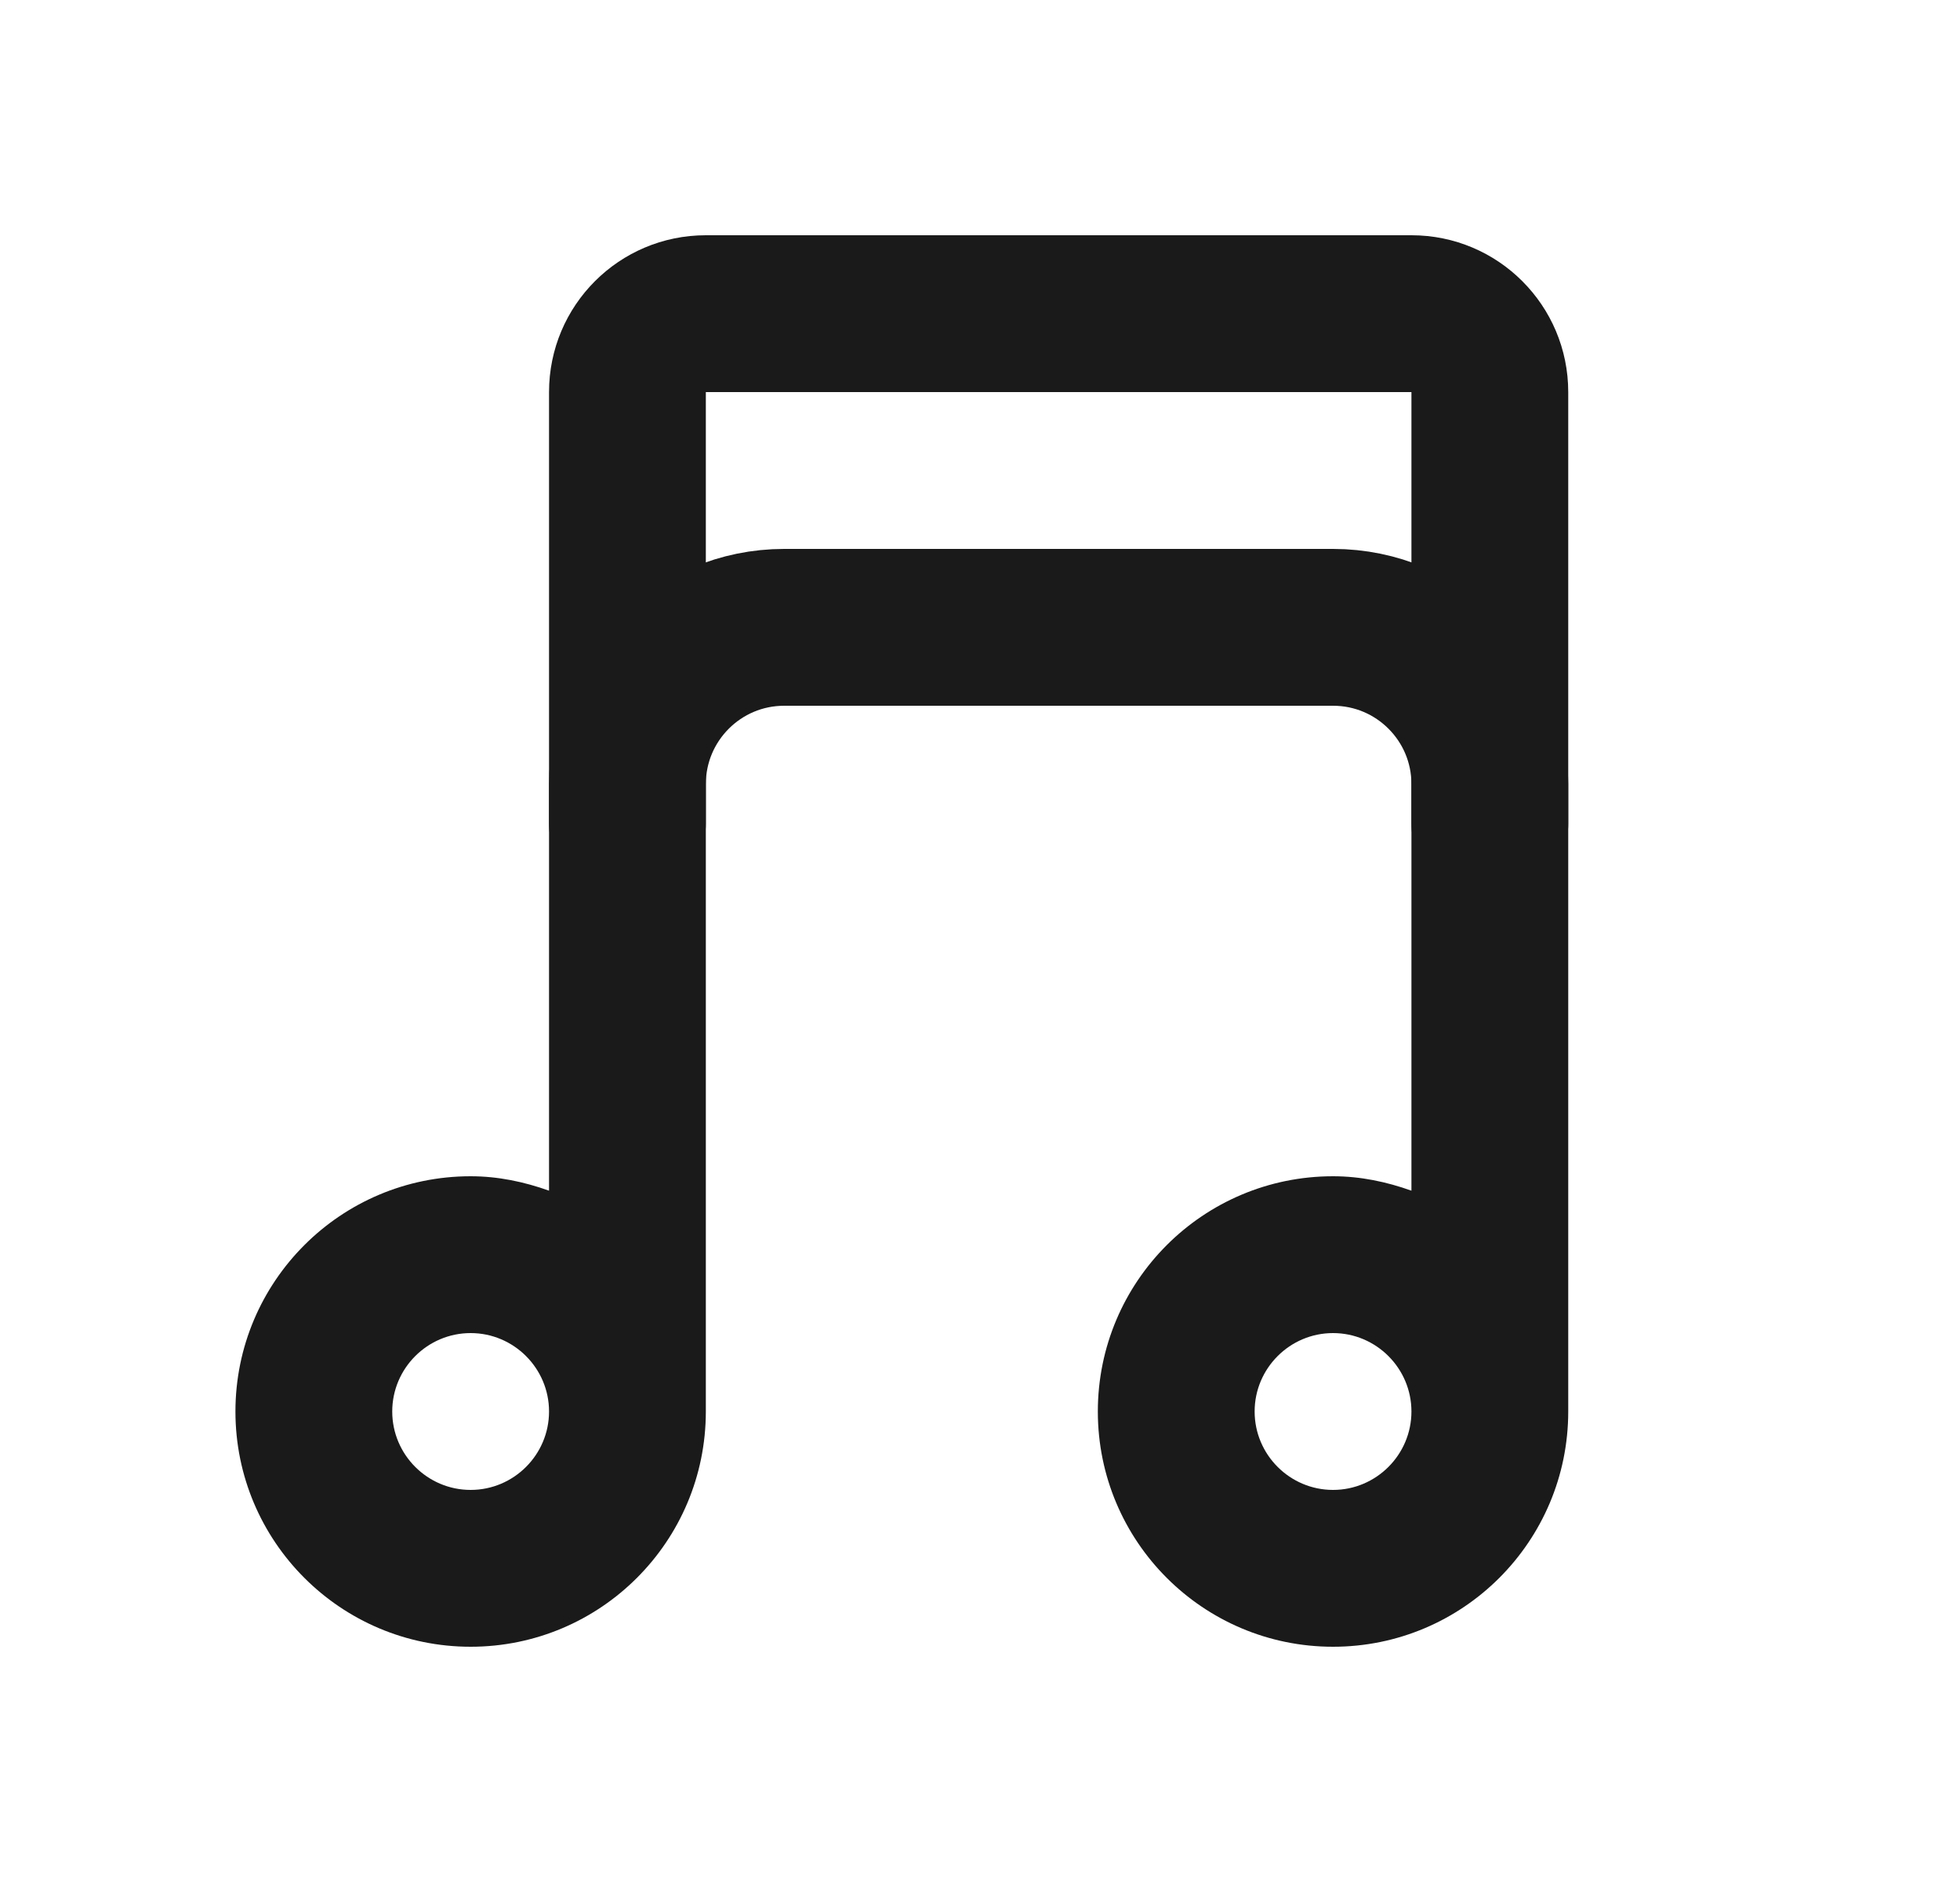 <svg width="25" height="24" viewBox="0 0 25 24" fill="none" xmlns="http://www.w3.org/2000/svg">
<path d="M9.003 3C7.898 3 7.003 3.895 7.003 5V7V9V15.184C6.689 15.072 6.355 15 6.003 15C4.346 15 3.003 16.343 3.003 18C3.003 19.657 4.346 21 6.003 21C7.66 21 9.003 19.657 9.003 18V9H18.003V15.184C17.689 15.072 17.355 15 17.003 15C15.346 15 14.003 16.343 14.003 18C14.003 19.657 15.346 21 17.003 21C18.66 21 20.003 19.657 20.003 18V9V7V5C20.003 3.895 19.108 3 18.003 3H9.003ZM9.003 5H18.003V9H9.003V5ZM6.003 17C6.554 17 7.003 17.449 7.003 18C7.003 18.551 6.554 19 6.003 19C5.452 19 5.003 18.551 5.003 18C5.003 17.449 5.452 17 6.003 17ZM17.003 17C17.554 17 18.003 17.449 18.003 18C18.003 18.551 17.554 19 17.003 19C16.452 19 16.003 18.551 16.003 18C16.003 17.449 16.452 17 17.003 17Z" fill="#1A1A1A"/>
<path d="M8.003 10.5V10C8.003 8.895 8.898 8 10.003 8H17.003C18.108 8 19.003 8.895 19.003 10V10.5" stroke="#1A1A1A" stroke-width="2" stroke-linecap="round" stroke-linejoin="round"/>
</svg>
